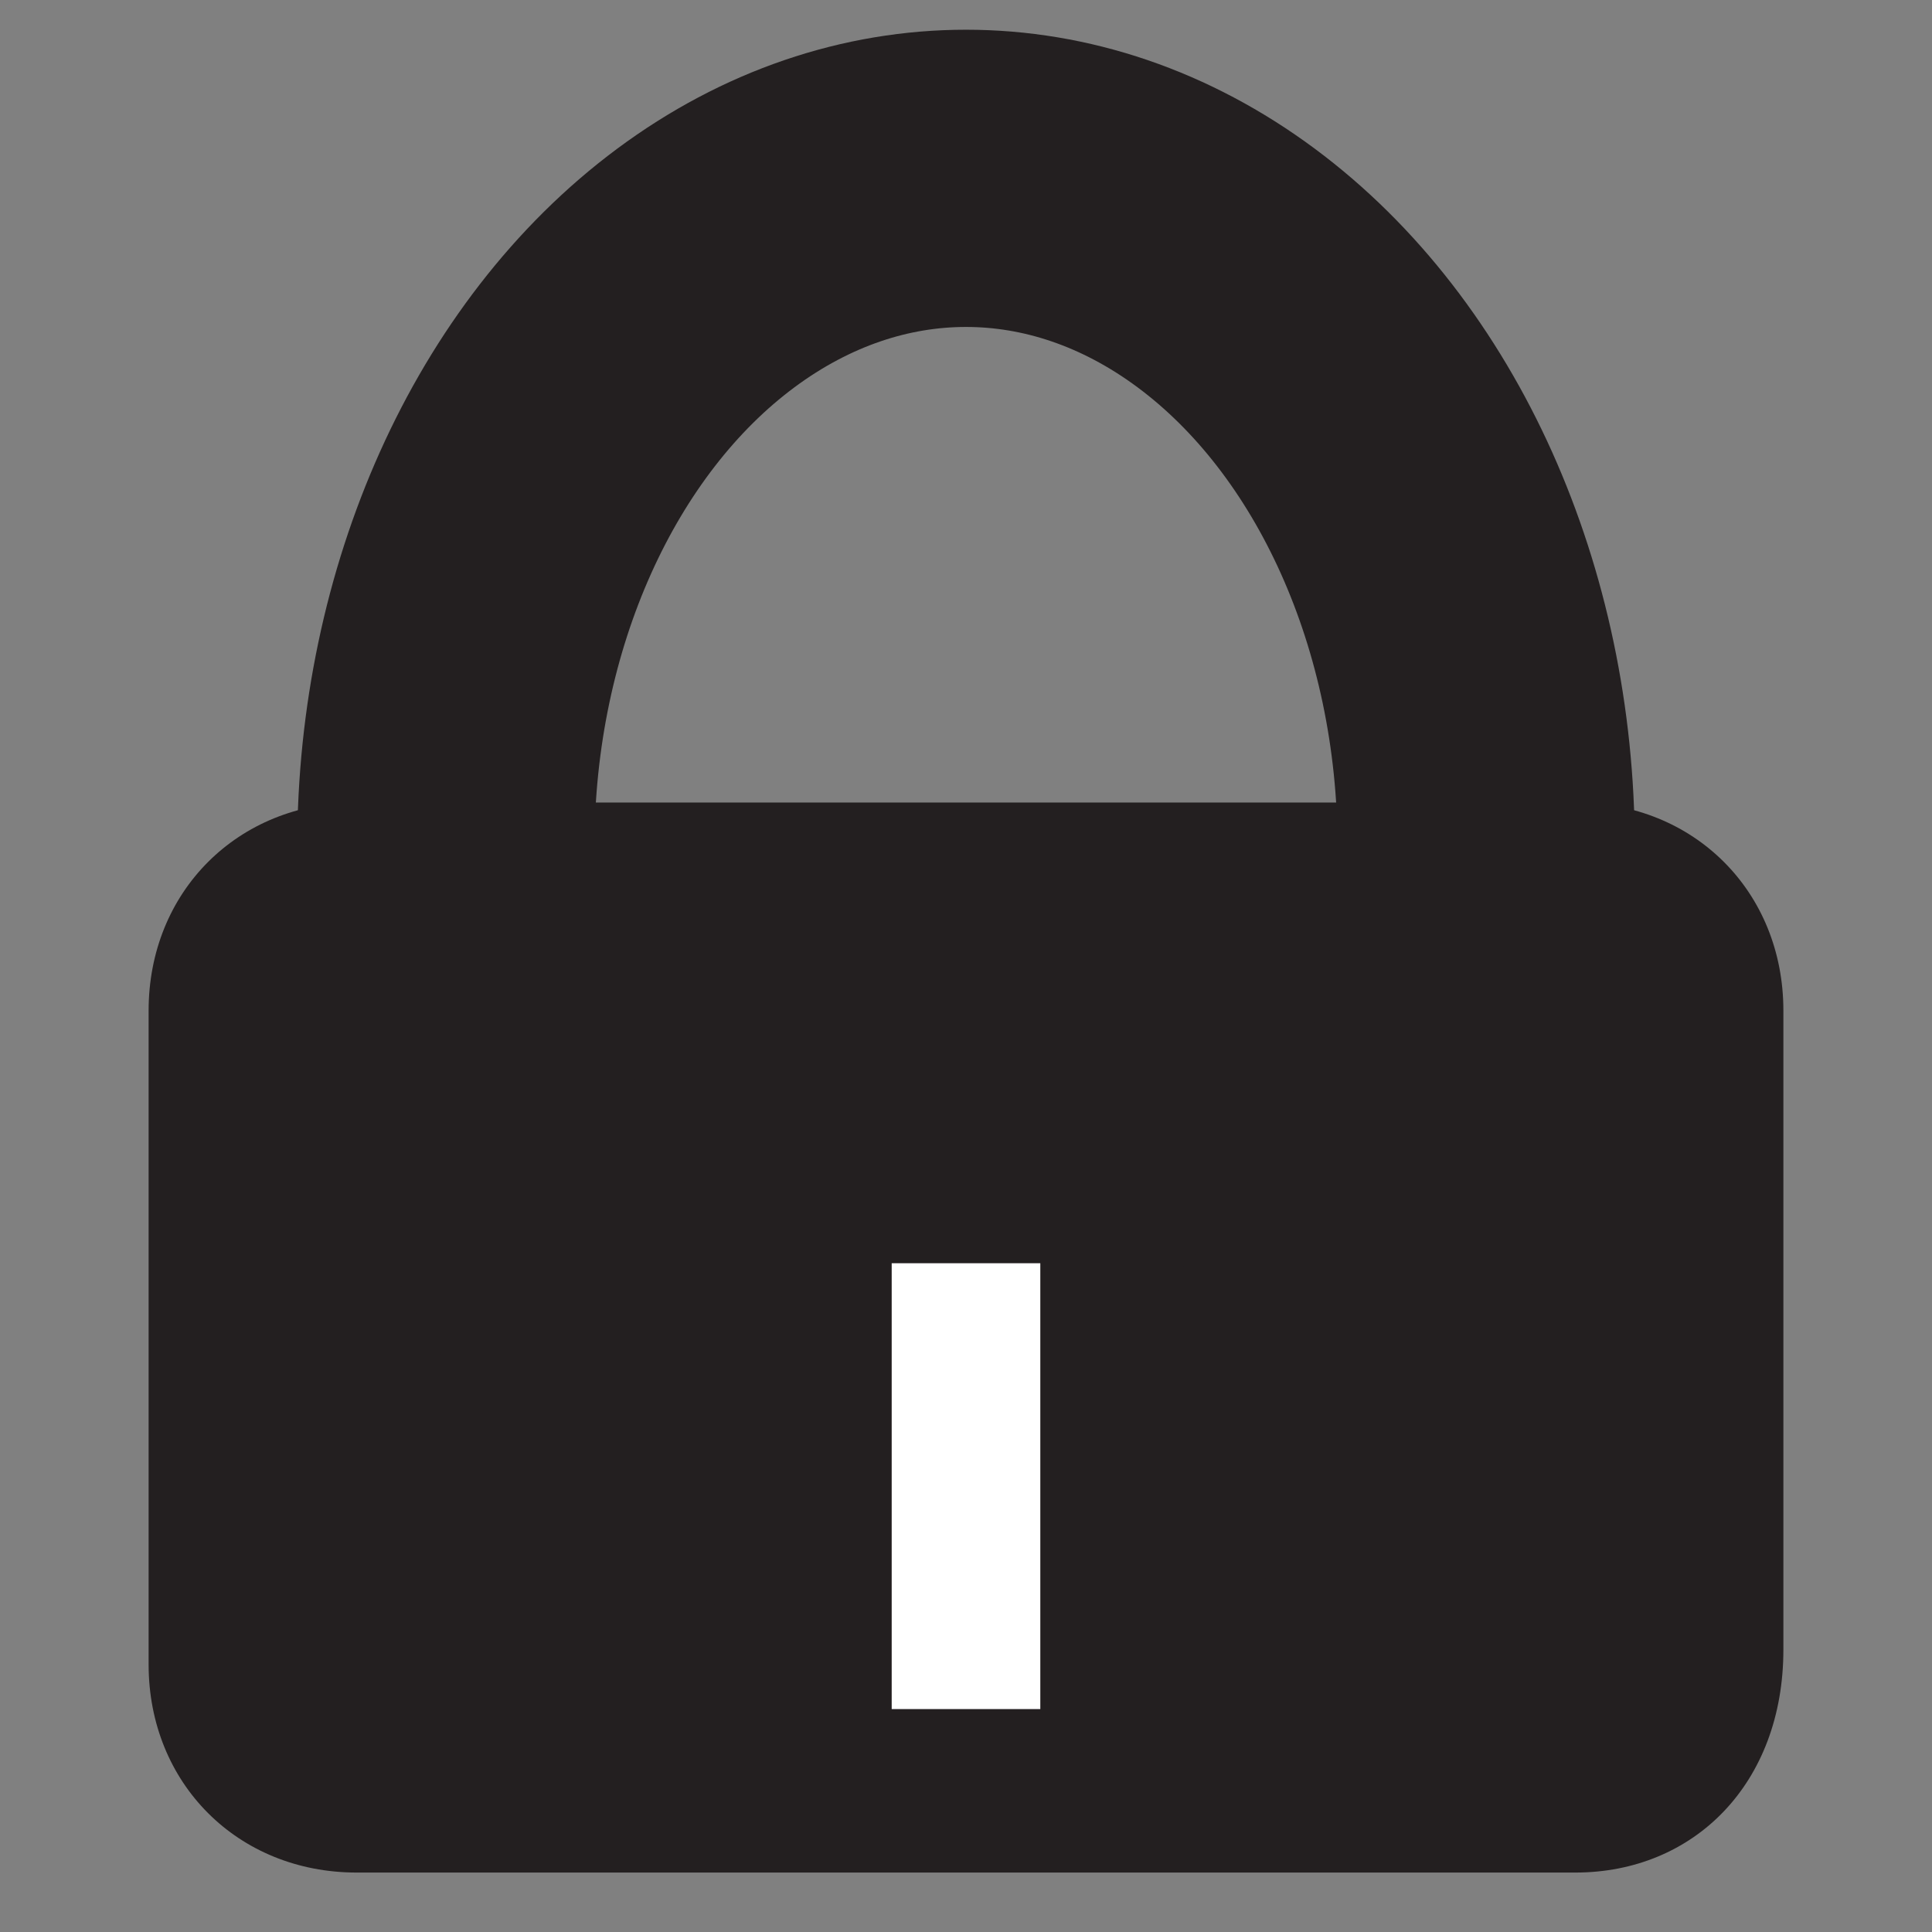 <?xml version="1.0" encoding="utf-8"?>
<!-- Generator: Adobe Illustrator 19.2.1, SVG Export Plug-In . SVG Version: 6.00 Build 0)  -->
<svg version="1.2" baseProfile="tiny" id="Layer_1" xmlns="http://www.w3.org/2000/svg" xmlns:xlink="http://www.w3.org/1999/xlink"
	 x="0px" y="0px" viewBox="0 0 13 13" xml:space="preserve">
<rect x="0" y="0" width="13" height="13" fill="#808080" stroke="none"/>
<path fill="#231F20" d="M10.6,12.6H2.4C1.6,12.6,1,12,1,11.2V6.8C1,6,1.6,5.4,2.4,5.4h8.2C11.4,5.4,12,6,12,6.8v4.3
	C12,12,11.4,12.6,10.6,12.6z"/>
<ellipse fill="none" stroke="#231F20" stroke-width="2" stroke-miterlimit="10" cx="6.5" cy="5.7" rx="3.5" ry="4.5"/>
<line fill="none" stroke="#FFFFFF" stroke-miterlimit="10" x1="6.5" y1="8.5" x2="6.5" y2="11.5"/>
</svg>

